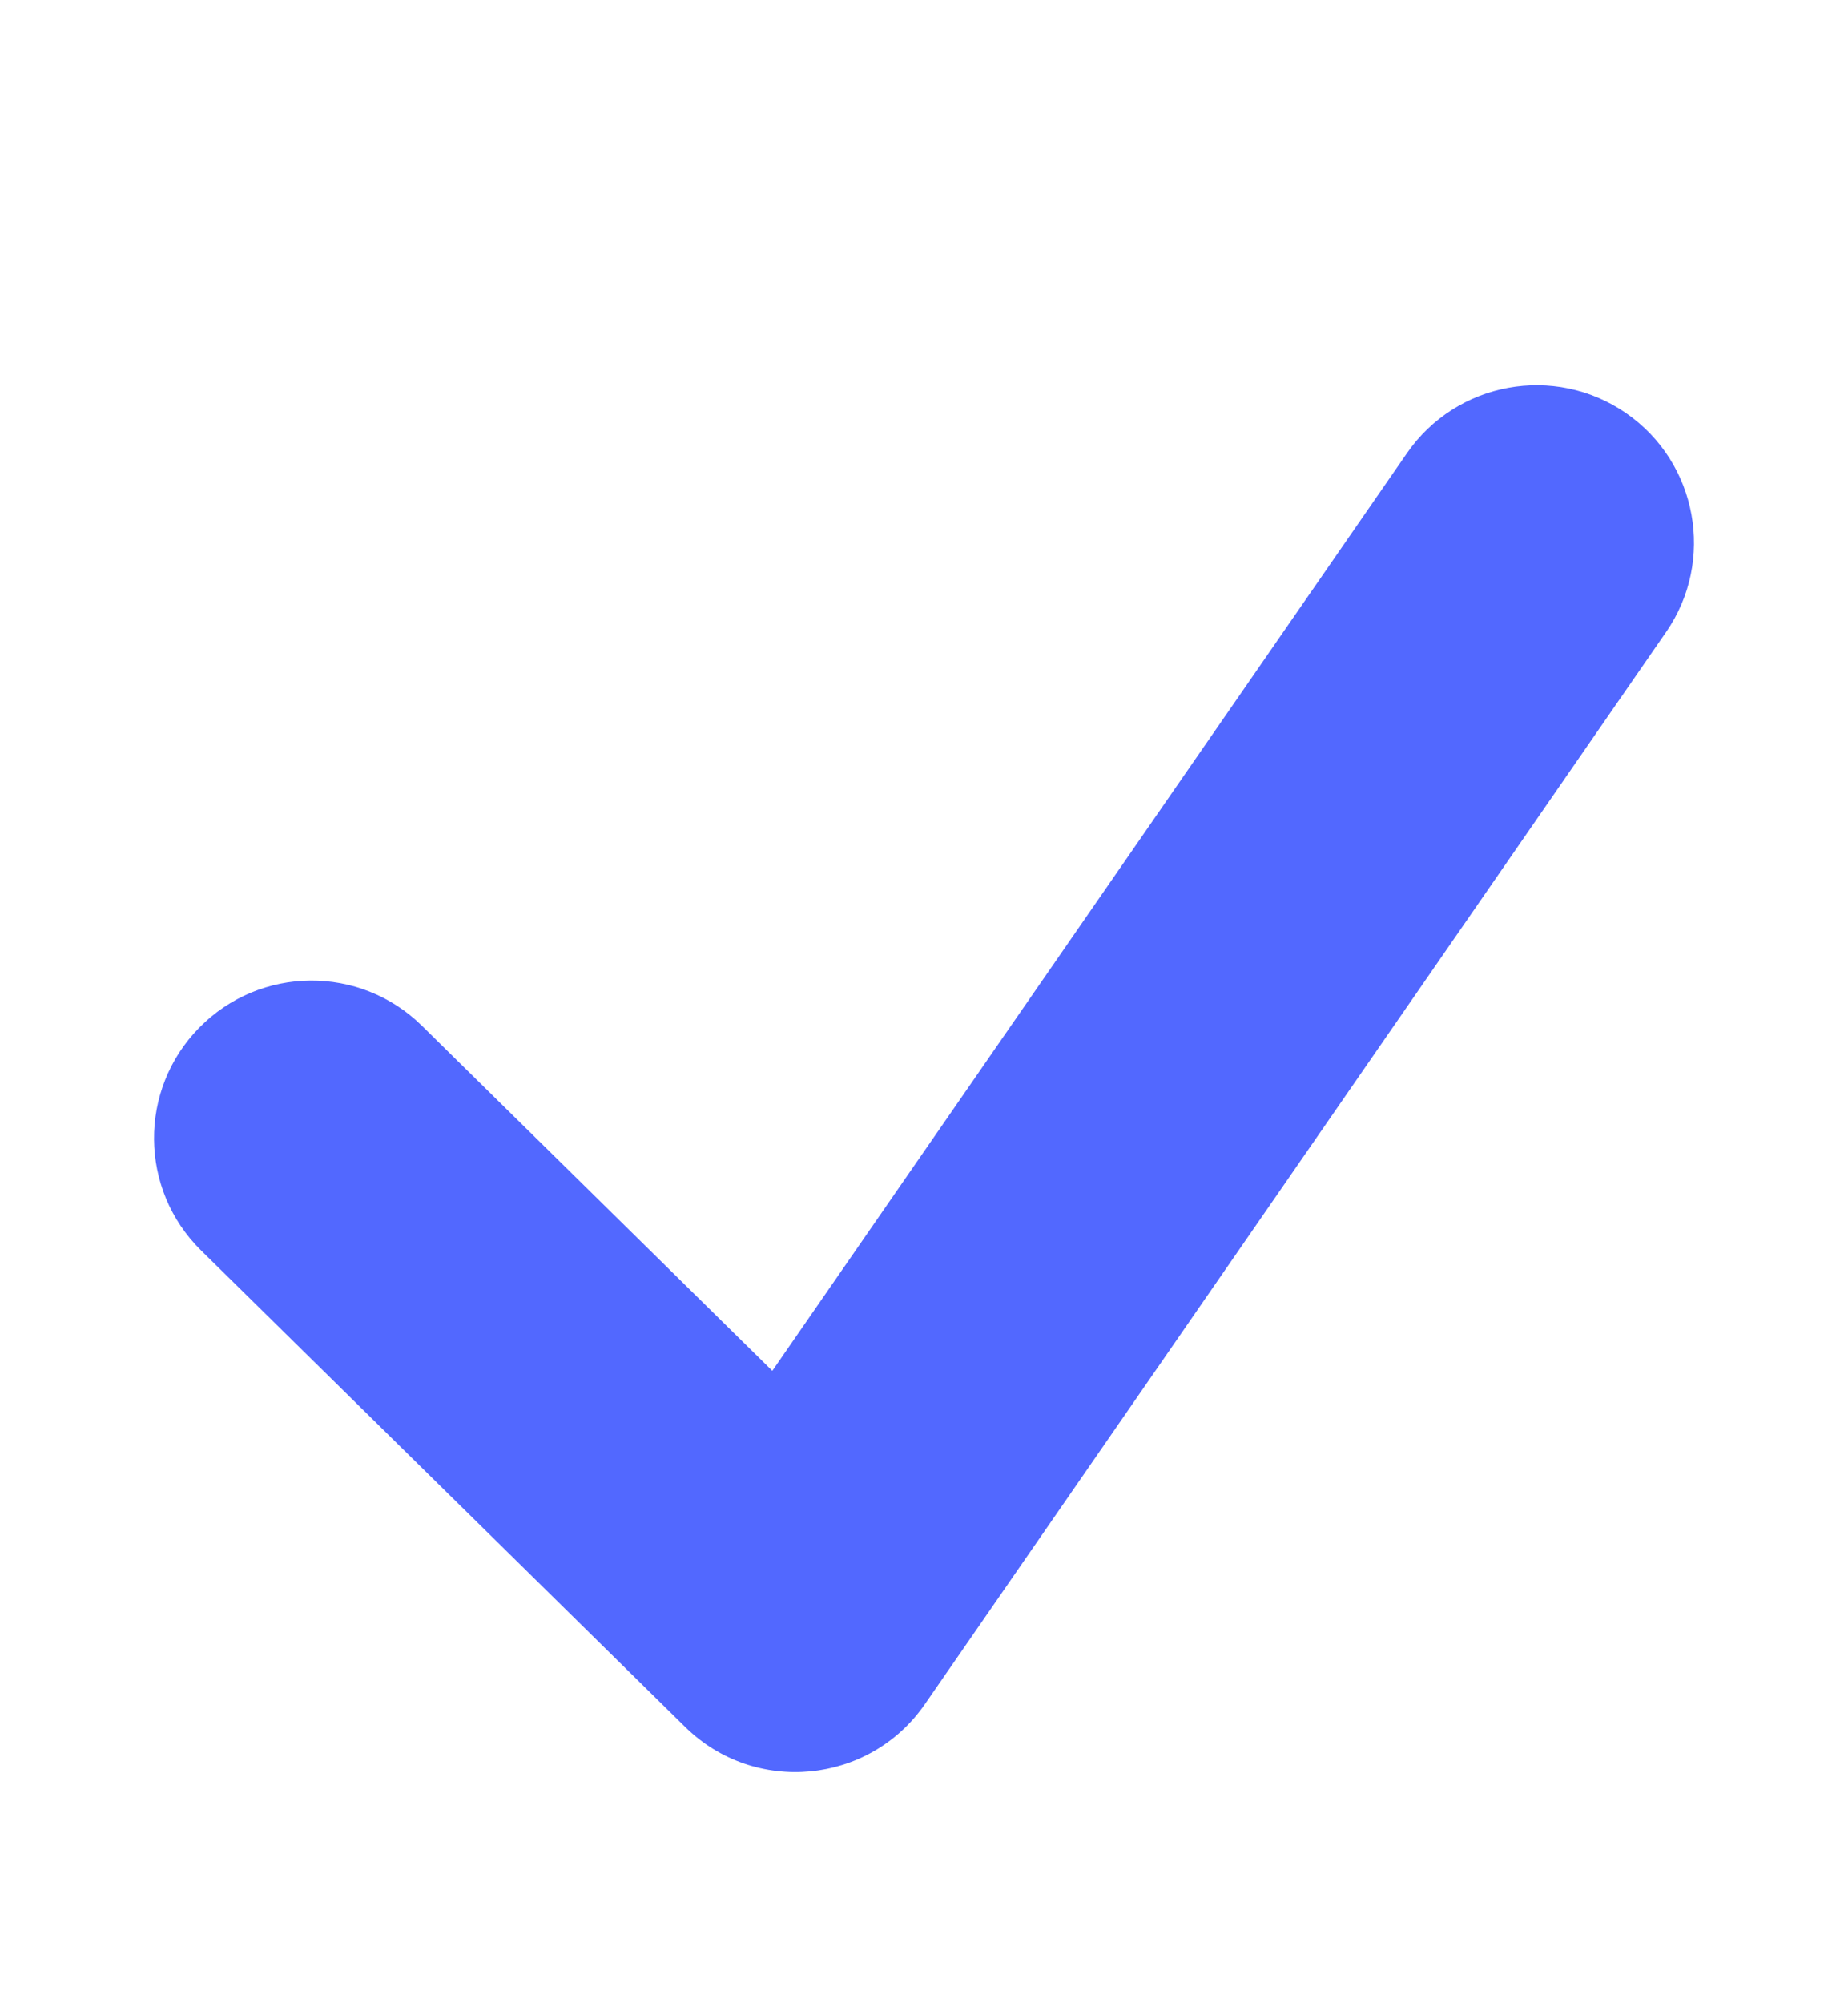 <svg width="12" height="13" viewBox="0 0 12 13" fill="none" xmlns="http://www.w3.org/2000/svg">
<path d="M4.448 11.206C4.9 11.652 5.645 11.581 6.006 11.059L10.818 4.103C11.14 3.639 11.023 3.002 10.559 2.681C10.094 2.36 9.457 2.477 9.136 2.941L5.015 8.896L2.74 6.657C2.338 6.261 1.69 6.266 1.294 6.669C0.898 7.071 0.903 7.718 1.305 8.114L4.448 11.206Z" fill="#5268FF"/>
</svg>
